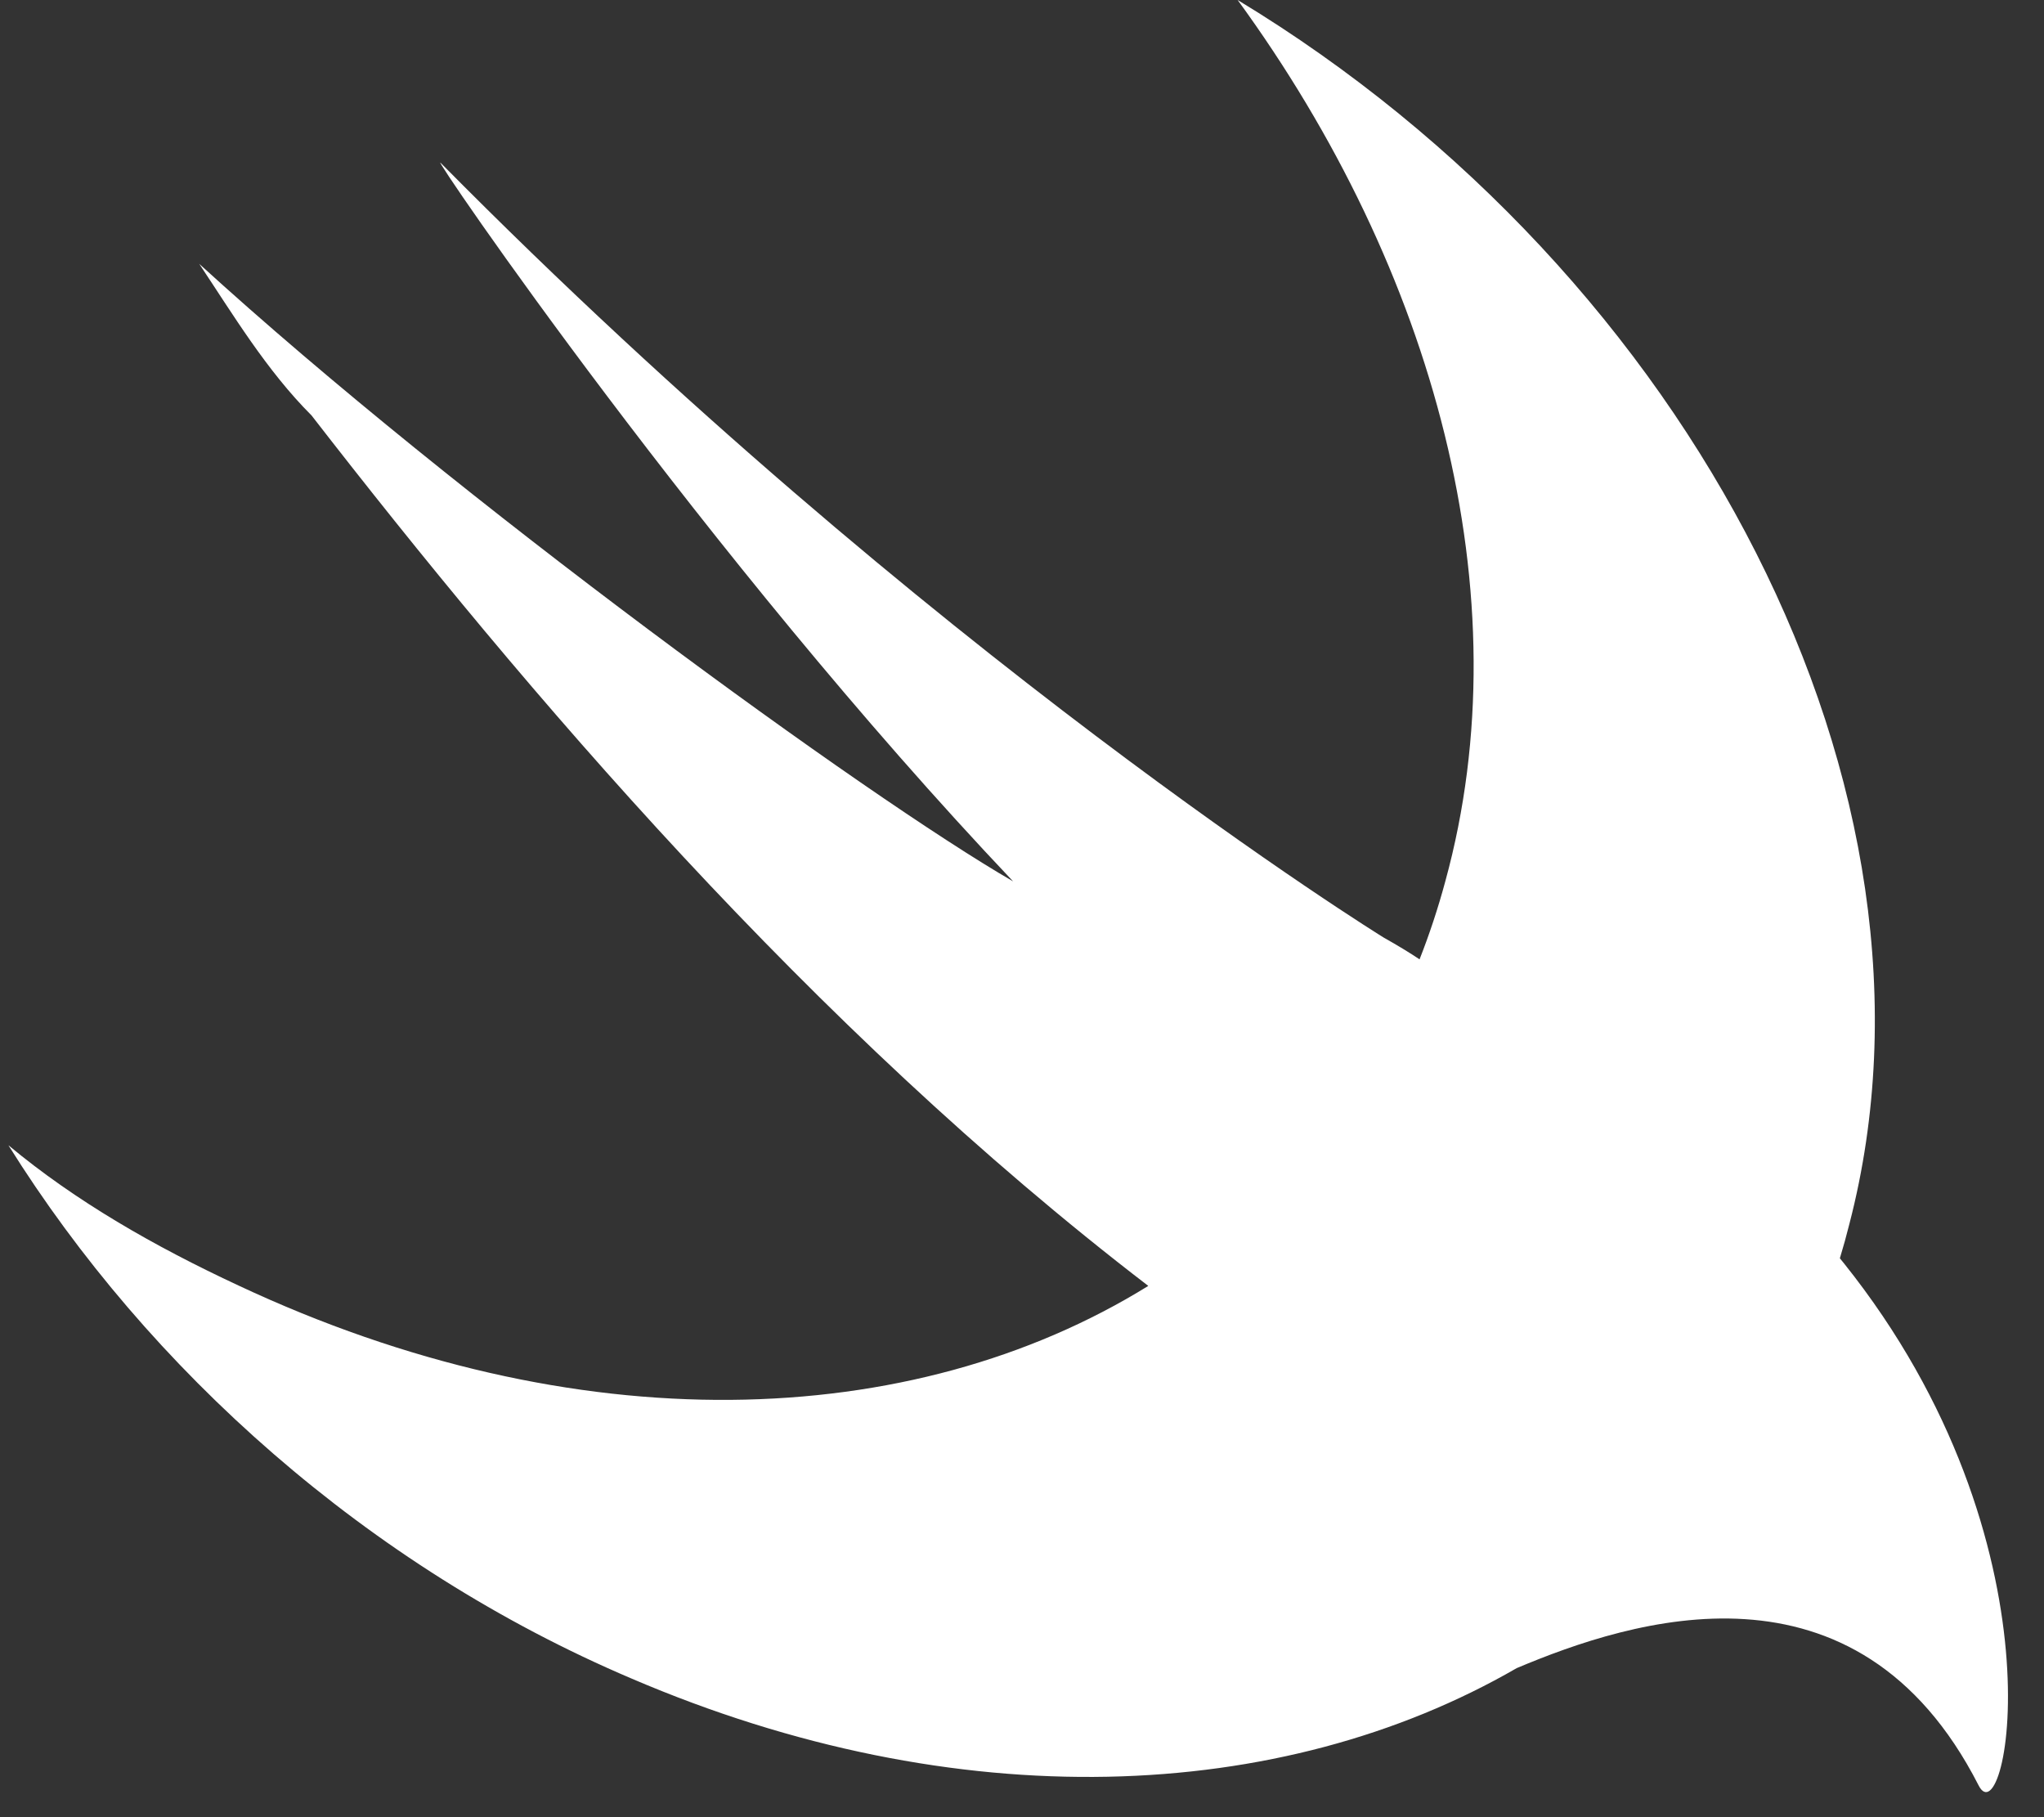 <?xml version="1.0" encoding="UTF-8"?>
<svg width="54px" height="48px" viewBox="0 0 54 48" version="1.1" xmlns="http://www.w3.org/2000/svg" xmlns:xlink="http://www.w3.org/1999/xlink">
    <rect x="0" y="0" width="54" height="48" fill="#333333" stroke="none"/>
    <!-- Generator: Sketch 63.1 (92452) - https://sketch.com -->
    <title>Swift_logo</title>
    <desc>Created with Sketch.</desc>
    <g id="Page-1" stroke="none" stroke-width="1" fill="none" fill-rule="evenodd">
        <g id="1.0-Desktop" transform="translate(-629, -4607)" fill="#FFFFFF" fill-rule="nonzero">
            <g id="Partners-&amp;-Stack" transform="translate(590, 4534)">
                <g id="Swift_logo" transform="translate(39.222, 73)">
                    <path d="M39.847,44.063 C33.624,47.657 25.068,48.027 16.46,44.337 C9.49,41.372 3.707,36.181 2.36847579e-15,30.251 C1.779,31.733 3.855,32.92 6.08,33.957 C14.969,38.124 23.857,37.839 30.112,33.968 C30.108,33.964 30.105,33.961 30.102,33.957 C21.205,27.136 13.642,18.239 8.008,10.973 C6.821,9.787 5.931,8.304 5.041,6.969 C11.863,13.197 22.688,21.056 26.543,23.281 C18.388,14.68 11.121,4.004 11.417,4.3 C24.319,17.349 36.331,24.764 36.331,24.764 C36.728,24.988 37.035,25.175 37.281,25.341 C37.541,24.68 37.769,23.993 37.961,23.281 C40.037,15.719 37.665,7.117 32.475,0 C44.485,7.266 51.604,20.908 48.637,32.327 C48.56,32.635 48.476,32.939 48.385,33.237 C48.42,33.279 48.455,33.321 48.489,33.365 C54.42,40.78 52.789,48.639 52.048,47.156 C48.831,40.86 42.875,42.785 39.847,44.063 L39.847,44.063 Z" id="Path"></path>
                </g>
            </g>
        </g>
    </g>
</svg>